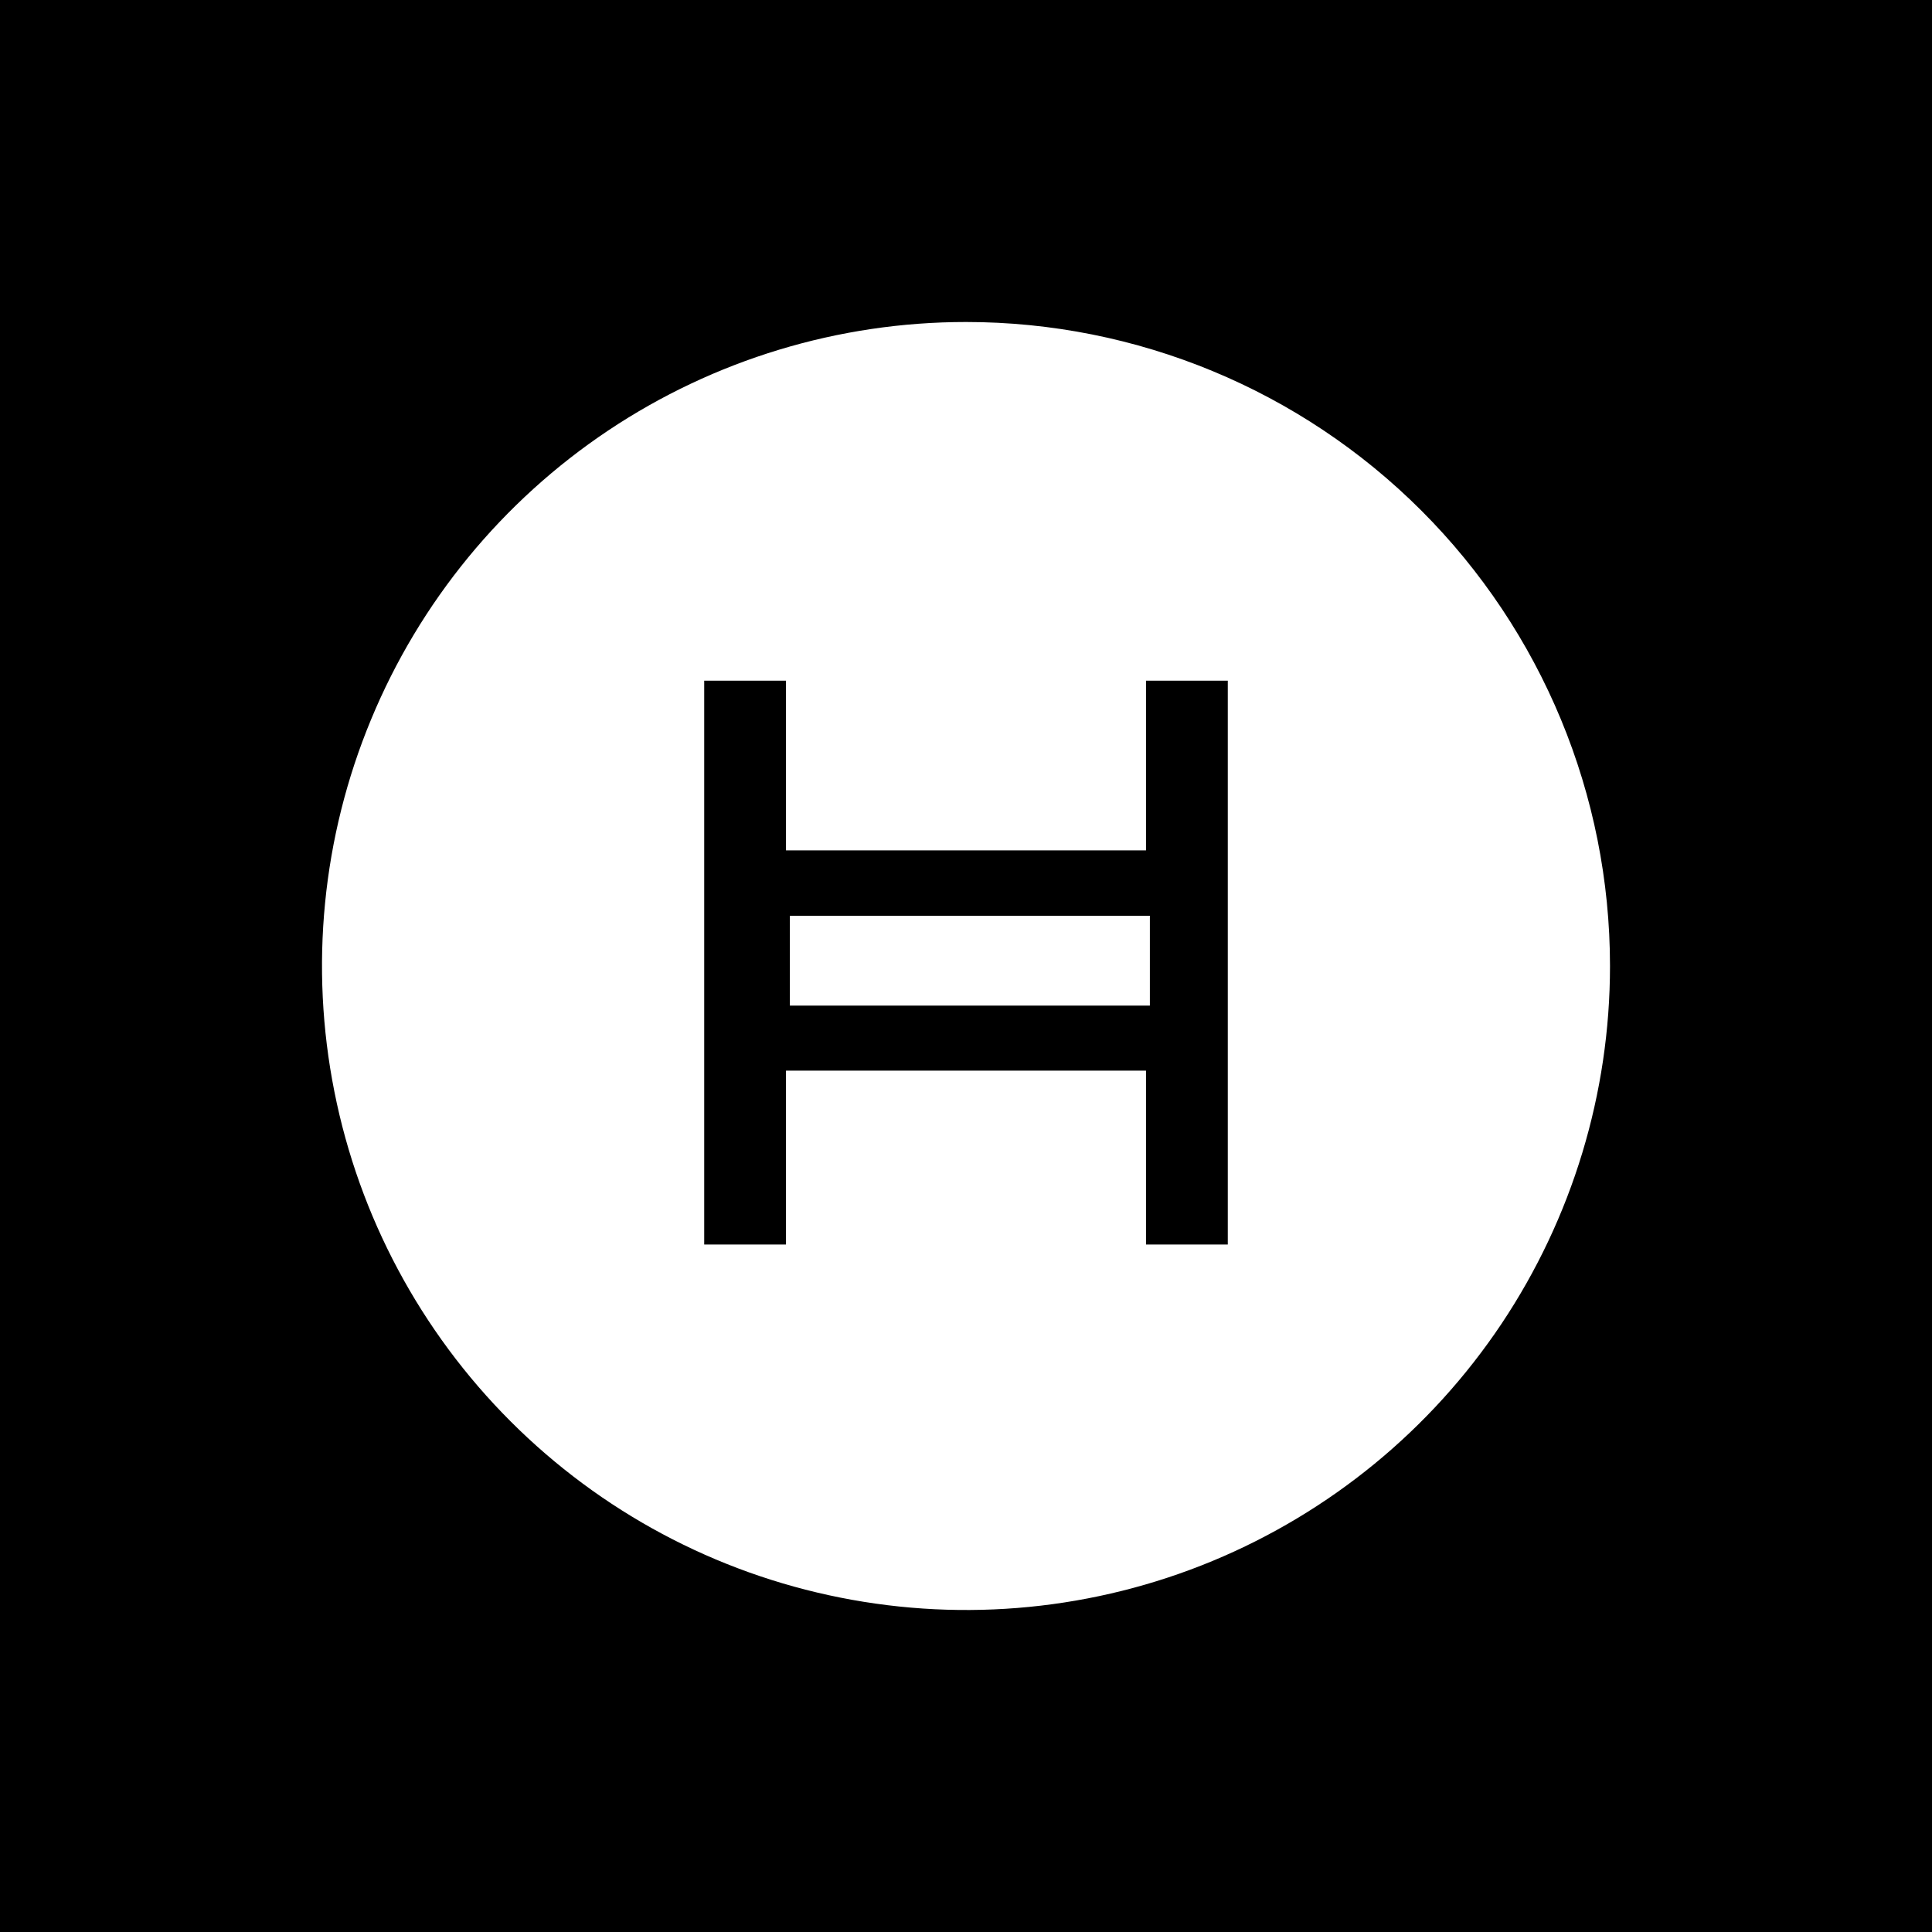<svg width="24" height="24" viewBox="0 0 24 24" fill="none" xmlns="http://www.w3.org/2000/svg">
<rect x="0" y="0" width="24" height="24" fill="#808080" stroke="none"/>
<g clip-path="url(#clip0_328_59041)">
<path d="M24 0H0V24H24V0Z" fill="black"/>
<path d="M14.284 12.492H9.812V11.376H14.284V12.492Z" fill="white"/>
<path fill-rule="evenodd" clip-rule="evenodd" d="M7.555 5.348C8.871 4.469 10.418 4 12 4C14.122 4 16.157 4.843 17.657 6.343C19.157 7.843 20 9.878 20 12C20 13.582 19.531 15.129 18.652 16.445C17.773 17.76 16.523 18.785 15.062 19.391C13.6 19.997 11.991 20.155 10.439 19.846C8.887 19.538 7.462 18.776 6.343 17.657C5.224 16.538 4.462 15.113 4.154 13.561C3.845 12.009 4.003 10.4 4.609 8.939C5.214 7.477 6.24 6.227 7.555 5.348ZM14.236 15.46H15.252V8.456H14.236V10.564H9.764V8.456H8.748V15.46H9.764V13.3H14.236V15.46Z" fill="white"/>
</g>
<defs>
<clipPath id="clip0_328_59041">
<rect width="24" height="24" fill="white"/>
</clipPath>
</defs>
</svg>
